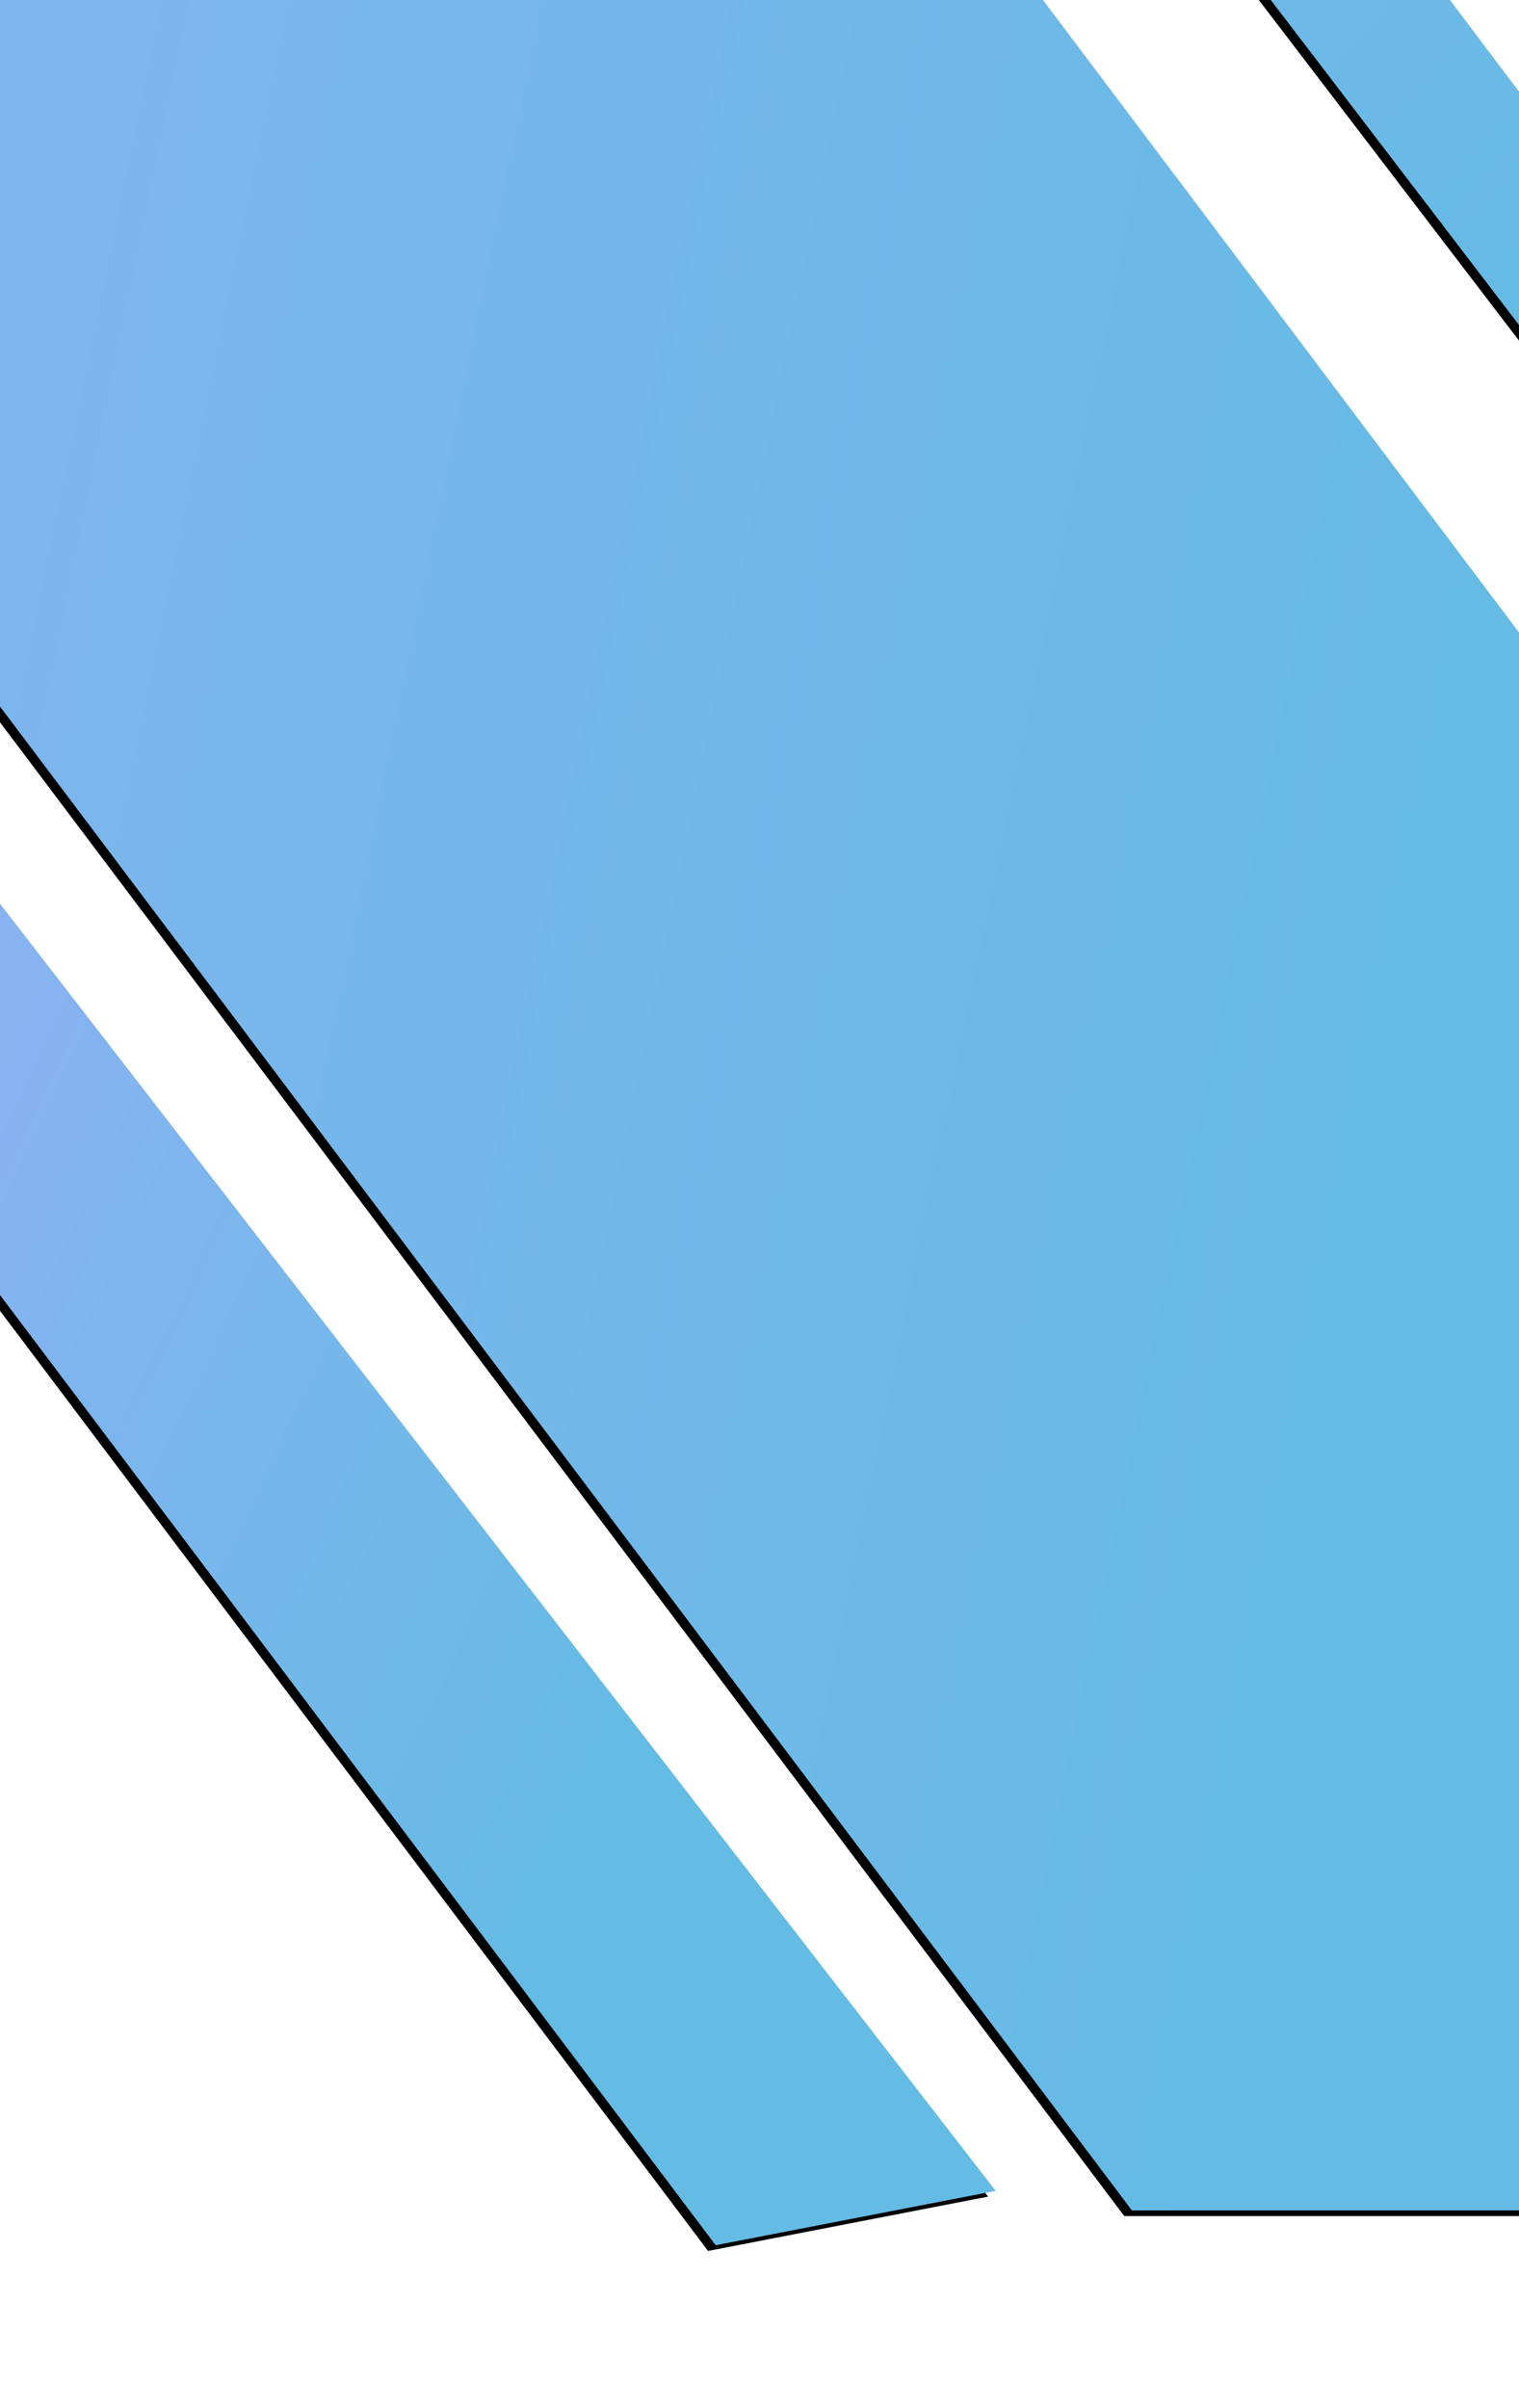 <svg xmlns="http://www.w3.org/2000/svg" xmlns:xlink="http://www.w3.org/1999/xlink" width="320" height="507" viewBox="0 0 320 507">
    <defs>
        <linearGradient id="c" x1="11.935%" x2="70.649%" y1="58.001%" y2="43.439%">
            <stop offset="0%" stop-color="#87B3F1"/>
            <stop offset="100%" stop-color="#64BBE4"/>
        </linearGradient>
        <path id="b" d="M-92 349.78l1003.76.315-137.679 182.707-61.972 82.24L-92 614.779a2.002 2.002 0 0 1-2-2v-261a2 2 0 0 1 2-2z"/>
        <filter id="a" width="111.2%" height="140.3%" x="-5.3%" y="-19.4%" filterUnits="objectBoundingBox">
            <feMorphology in="SourceAlpha" operator="dilate" radius="3" result="shadowSpreadOuter1"/>
            <feOffset dy="2" in="shadowSpreadOuter1" result="shadowOffsetOuter1"/>
            <feGaussianBlur in="shadowOffsetOuter1" result="shadowBlurOuter1" stdDeviation="14.5"/>
            <feColorMatrix in="shadowBlurOuter1" values="0 0 0 0 0.487 0 0 0 0 0.723 0 0 0 0 0.922 0 0 0 0.265 0"/>
        </filter>
        <linearGradient id="f" x1="11.935%" x2="70.649%" y1="50.439%" y2="49.64%">
            <stop offset="0%" stop-color="#87B3F1"/>
            <stop offset="100%" stop-color="#64BBE4"/>
        </linearGradient>
        <path id="e" d="M260.351 303H772.34a2 2 0 0 1 1.597 3.204l-18.574 24.649a2 2 0 0 1-1.584.796l-493.414 3.337a2 2 0 0 1-2.014-2V305a2 2 0 0 1 2-2z"/>
        <filter id="d" width="120.3%" height="434.3%" x="-10.3%" y="-160.9%" filterUnits="objectBoundingBox">
            <feMorphology in="SourceAlpha" operator="dilate" radius="3" result="shadowSpreadOuter1"/>
            <feOffset dy="2" in="shadowSpreadOuter1" result="shadowOffsetOuter1"/>
            <feGaussianBlur in="shadowOffsetOuter1" result="shadowBlurOuter1" stdDeviation="14.5"/>
            <feColorMatrix in="shadowBlurOuter1" values="0 0 0 0 0.487 0 0 0 0 0.723 0 0 0 0 0.922 0 0 0 0.265 0"/>
        </filter>
        <path id="h" d="M246 201h511.989a2 2 0 0 1 1.597 3.204l-18.574 24.649a2 2 0 0 1-1.584.796l-493.414 3.337a2 2 0 0 1-2.014-2V203a2 2 0 0 1 2-2z"/>
        <filter id="g" width="120.3%" height="434.3%" x="-10.3%" y="-160.9%" filterUnits="objectBoundingBox">
            <feMorphology in="SourceAlpha" operator="dilate" radius="3" result="shadowSpreadOuter1"/>
            <feOffset dy="2" in="shadowSpreadOuter1" result="shadowOffsetOuter1"/>
            <feGaussianBlur in="shadowOffsetOuter1" result="shadowBlurOuter1" stdDeviation="14.5"/>
            <feColorMatrix in="shadowBlurOuter1" values="0 0 0 0 0.487 0 0 0 0 0.723 0 0 0 0 0.922 0 0 0 0.265 0"/>
        </filter>
        <linearGradient id="k" x1="11.935%" x2="70.649%" y1="52.619%" y2="47.852%">
            <stop offset="0%" stop-color="#87B3F1"/>
            <stop offset="100%" stop-color="#64BBE4"/>
        </linearGradient>
        <path id="j" d="M150.557 651.232l355.882-4.586-26.366 54h-329.49a2 2 0 0 1-2-2V653.23a2 2 0 0 1 1.974-2z"/>
        <filter id="i" width="130.9%" height="298.4%" x="-15%" y="-95.6%" filterUnits="objectBoundingBox">
            <feMorphology in="SourceAlpha" operator="dilate" radius="3" result="shadowSpreadOuter1"/>
            <feOffset dy="2" in="shadowSpreadOuter1" result="shadowOffsetOuter1"/>
            <feGaussianBlur in="shadowOffsetOuter1" result="shadowBlurOuter1" stdDeviation="14.5"/>
            <feColorMatrix in="shadowBlurOuter1" values="0 0 0 0 0.487 0 0 0 0 0.723 0 0 0 0 0.922 0 0 0 0.265 0"/>
        </filter>
    </defs>
    <g fill="none" fill-rule="evenodd">
        <g transform="rotate(53 625.345 65.208)">
            <use fill="#000" filter="url(#a)" xlink:href="#b"/>
            <use fill="url(#c)" xlink:href="#b"/>
        </g>
        <g transform="rotate(53 733.816 -98.203)">
            <use fill="#000" filter="url(#d)" xlink:href="#e"/>
            <use fill="url(#f)" xlink:href="#e"/>
        </g>
        <g transform="rotate(53 719.464 -200.203)">
            <use fill="#000" filter="url(#g)" xlink:href="#h"/>
            <use fill="url(#f)" xlink:href="#h"/>
        </g>
        <g transform="rotate(53 543.975 256.443)">
            <use fill="#000" filter="url(#i)" xlink:href="#j"/>
            <use fill="url(#k)" xlink:href="#j"/>
        </g>
    </g>
</svg>
